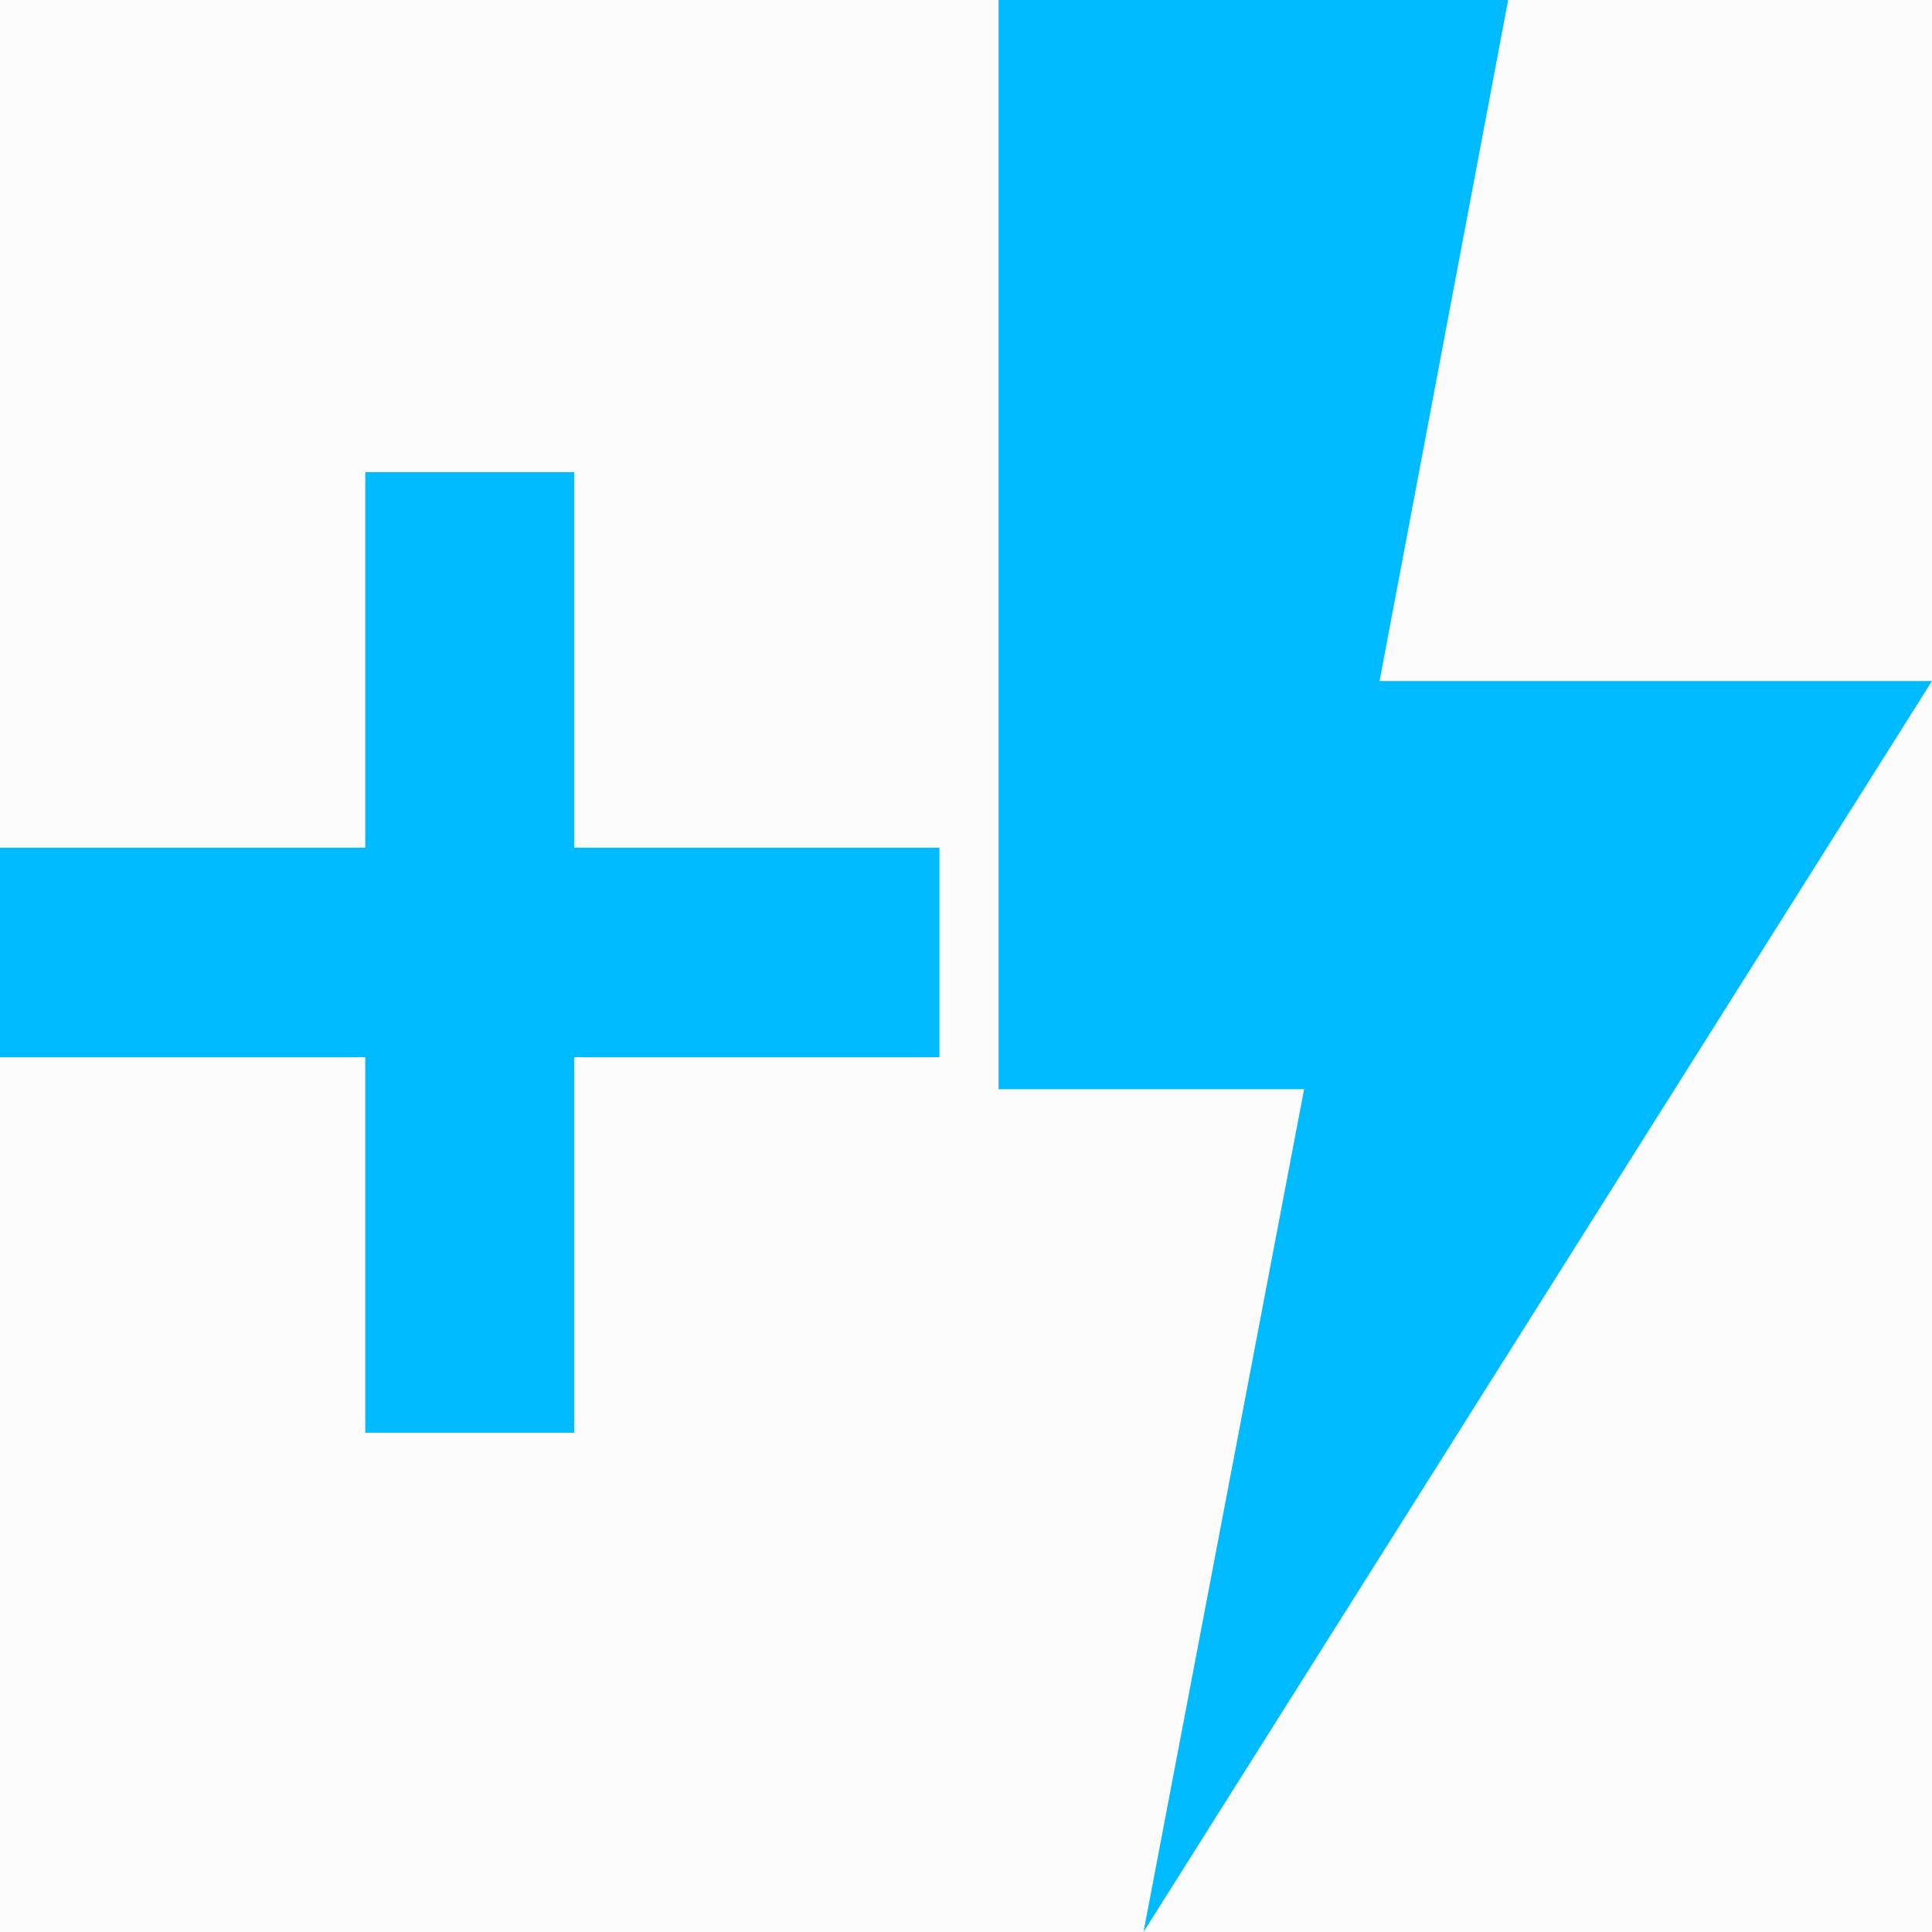 <svg xmlns="http://www.w3.org/2000/svg" xmlns:xlink="http://www.w3.org/1999/xlink" id="Layer_1" width="160" height="160" version="1.1" xml:space="preserve"><g id="PathID_9"><path style="fill:#000;fill-opacity:.012" d="M30.25 87.55L30.25 118.65L47.55 118.65L47.55 87.55L77.8 87.55L77.8 70.2L47.55 70.2L47.55 39.1L30.25 39.1L30.25 70.2L0 70.2L0 0L82.7 0L82.7 90.2L108 90.2L94.7 160L160 56.4L114.25 56.4L124.9 0L160 0L160 56.4L160 160L94.7 160L0 160L0 87.55L30.25 87.55" transform="matrix(1, 0, 0, 1, 0, 0)"/><path style="fill:#0bf;fill-opacity:1" d="M0 87.55L0 70.2L30.25 70.2L30.25 39.1L47.55 39.1L47.55 70.2L77.8 70.2L77.8 87.55L47.55 87.55L47.55 118.65L30.25 118.65L30.25 87.55L0 87.55M82.7 0L124.9 0L114.25 56.4L160 56.4L94.7 160L108 90.2L82.7 90.2L82.7 0" transform="matrix(1, 0, 0, 1, 0, 0)"/></g></svg>